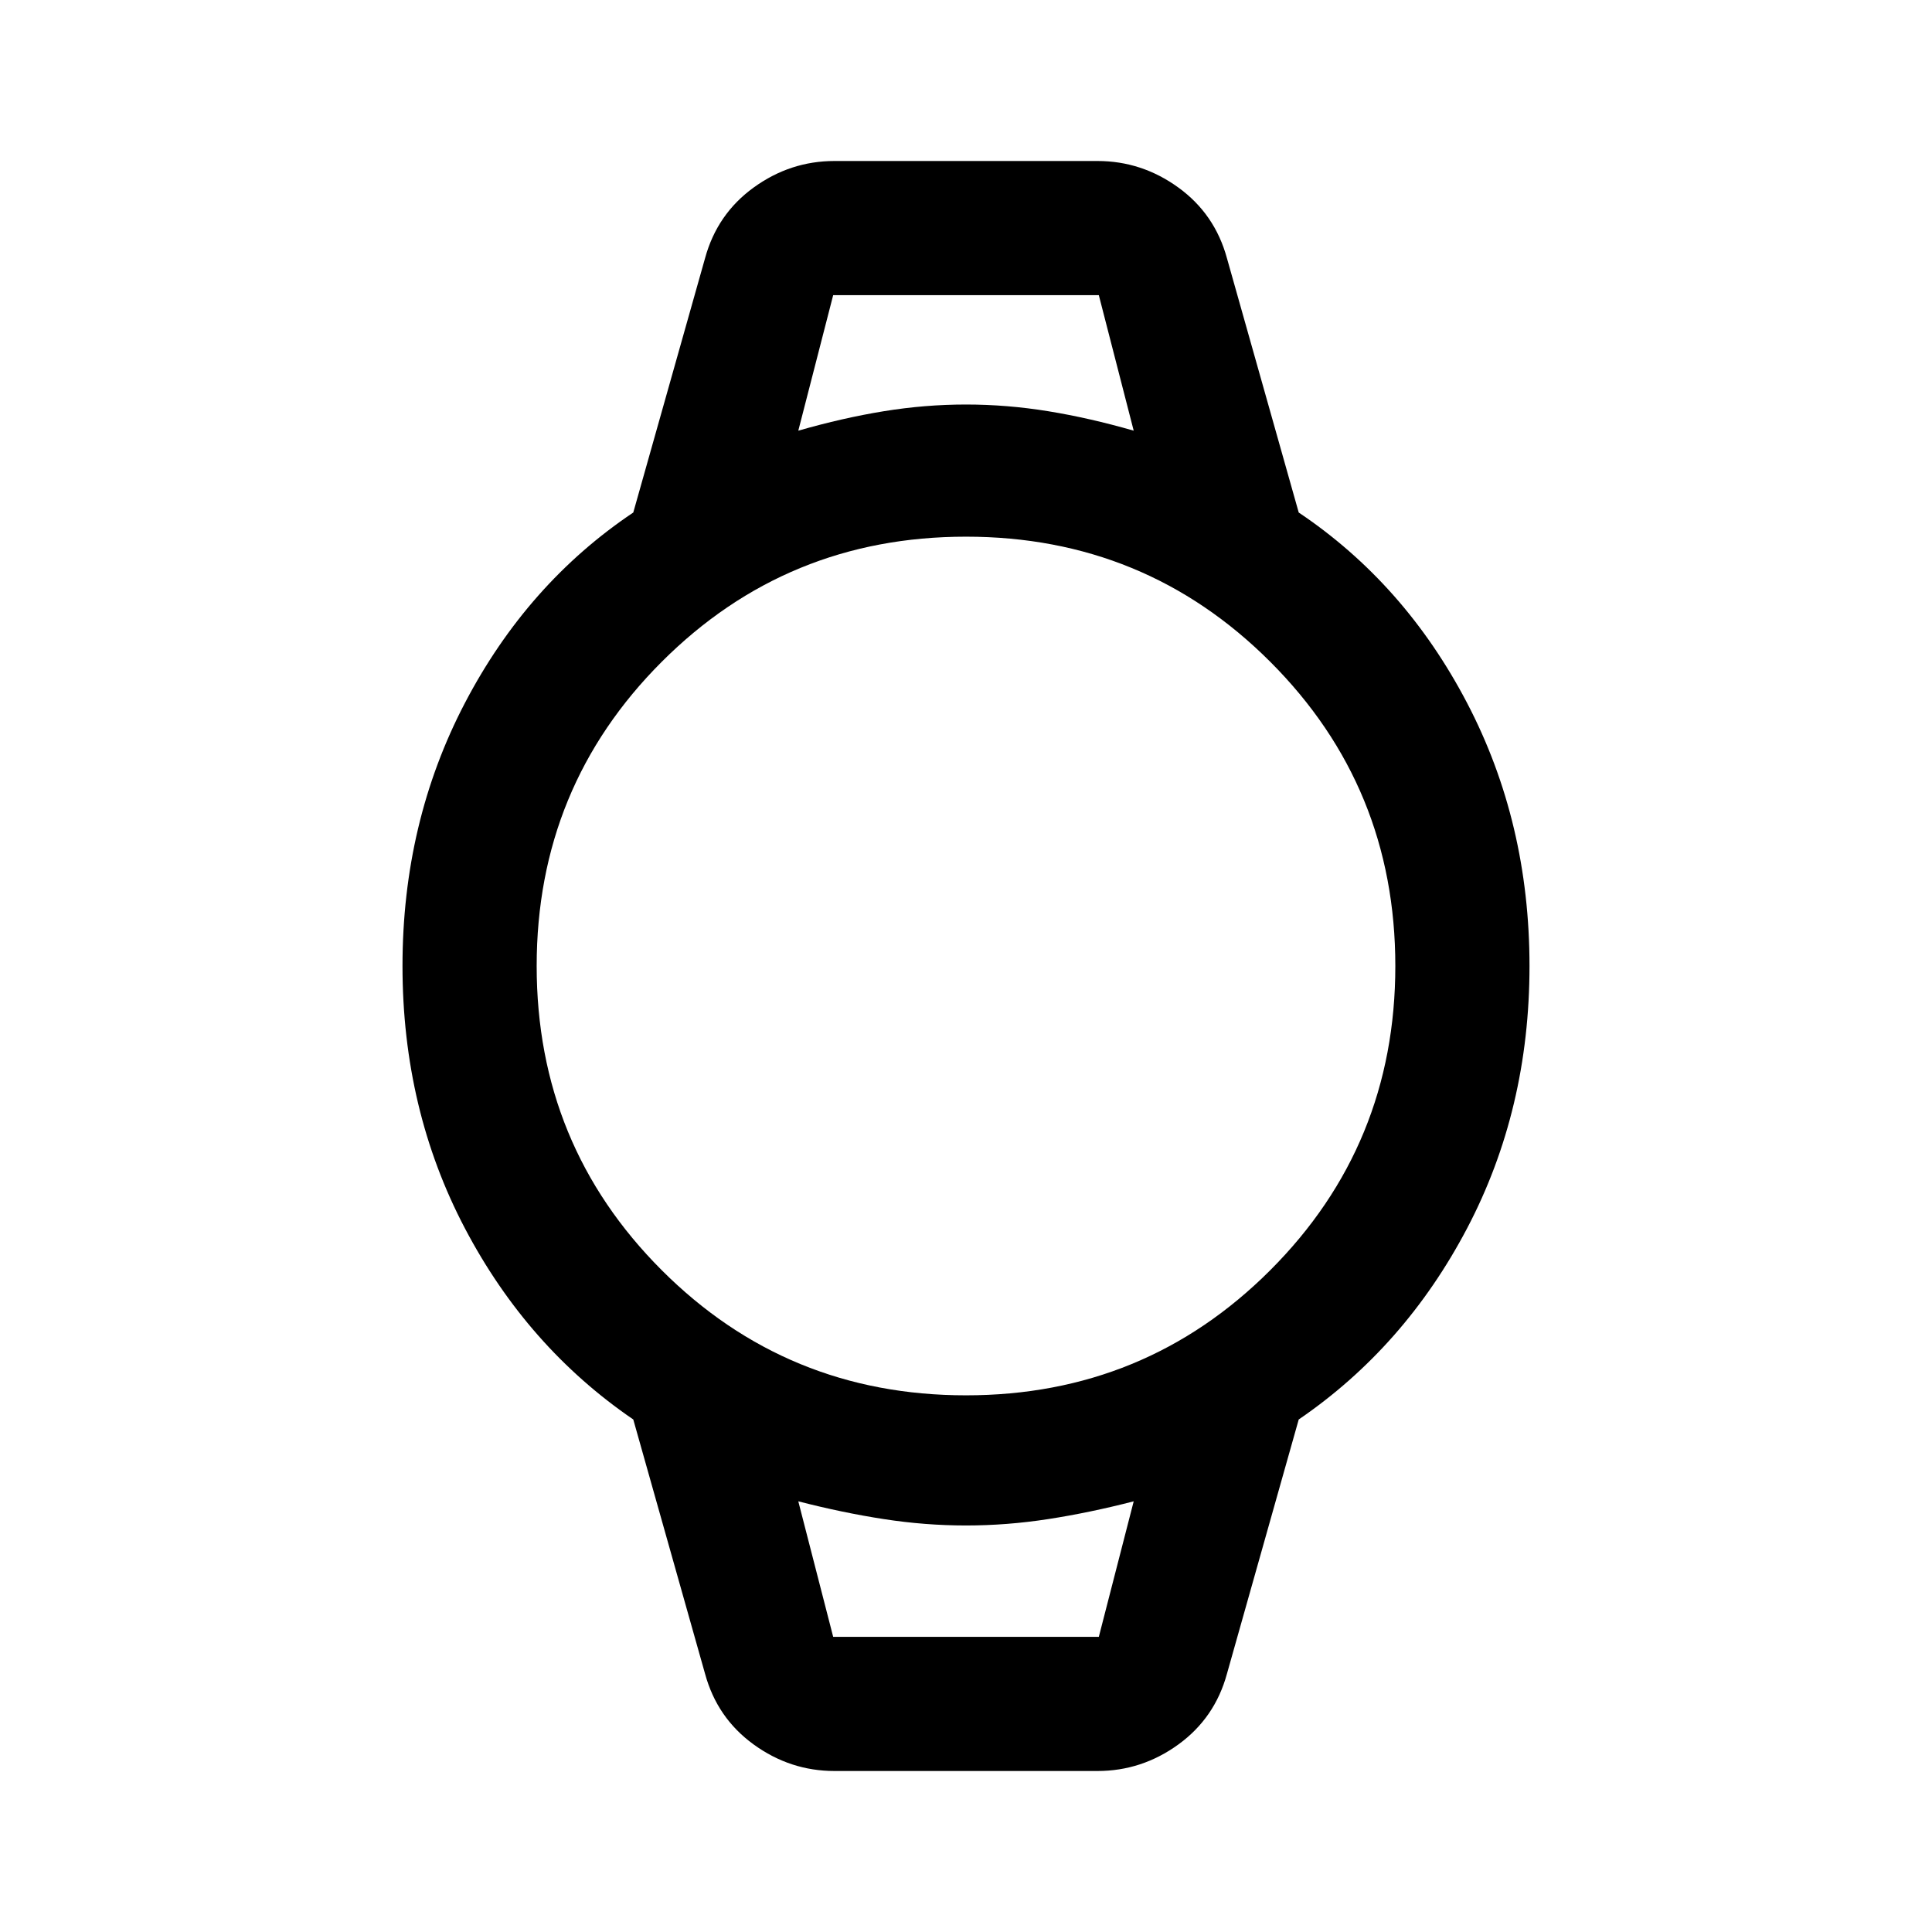 <svg xmlns="http://www.w3.org/2000/svg" height="40" viewBox="0 -960 960 960" width="40"><path d="M414.67-80q-22 0-40.17-13.17-18.17-13.16-24.17-35.16l-35.66-126.34q-52.67-36-83.67-95T200-480q0-71.33 31-130.67 31-59.33 83.67-94.66l35.66-126.34q6-22 24.17-35.16Q392.67-880 414.67-880h130.66q22 0 40.17 13.17 18.17 13.16 24.17 35.16l35.66 126.34Q698-670 729-610.67q31 59.34 31 130.67 0 71.33-31 130.33-31 59-83.67 95l-35.66 126.34q-6 22-24.17 35.16Q567.33-80 545.33-80H414.67ZM480-266.67q89 0 151.17-62.16Q693.33-391 693.33-480q0-89-62.16-151.17Q569-693.33 480-693.33q-89 0-151.17 62.16Q266.67-569 266.67-480q0 89 62.16 151.17Q391-266.67 480-266.67ZM396.67-746q22-6.33 42.5-9.67Q459.67-759 480-759t40.83 3.33q20.5 3.34 42.5 9.67L546-813.33H414L396.67-746ZM414-146.67h132L563.33-214q-22 5.67-42.5 8.83Q500.33-202 480-202t-40.83-3.17q-20.5-3.16-42.5-8.83L414-146.67Zm-17.33-666.66H563.33 396.67ZM414-146.67h-17.33 166.66H414Z"/></svg>